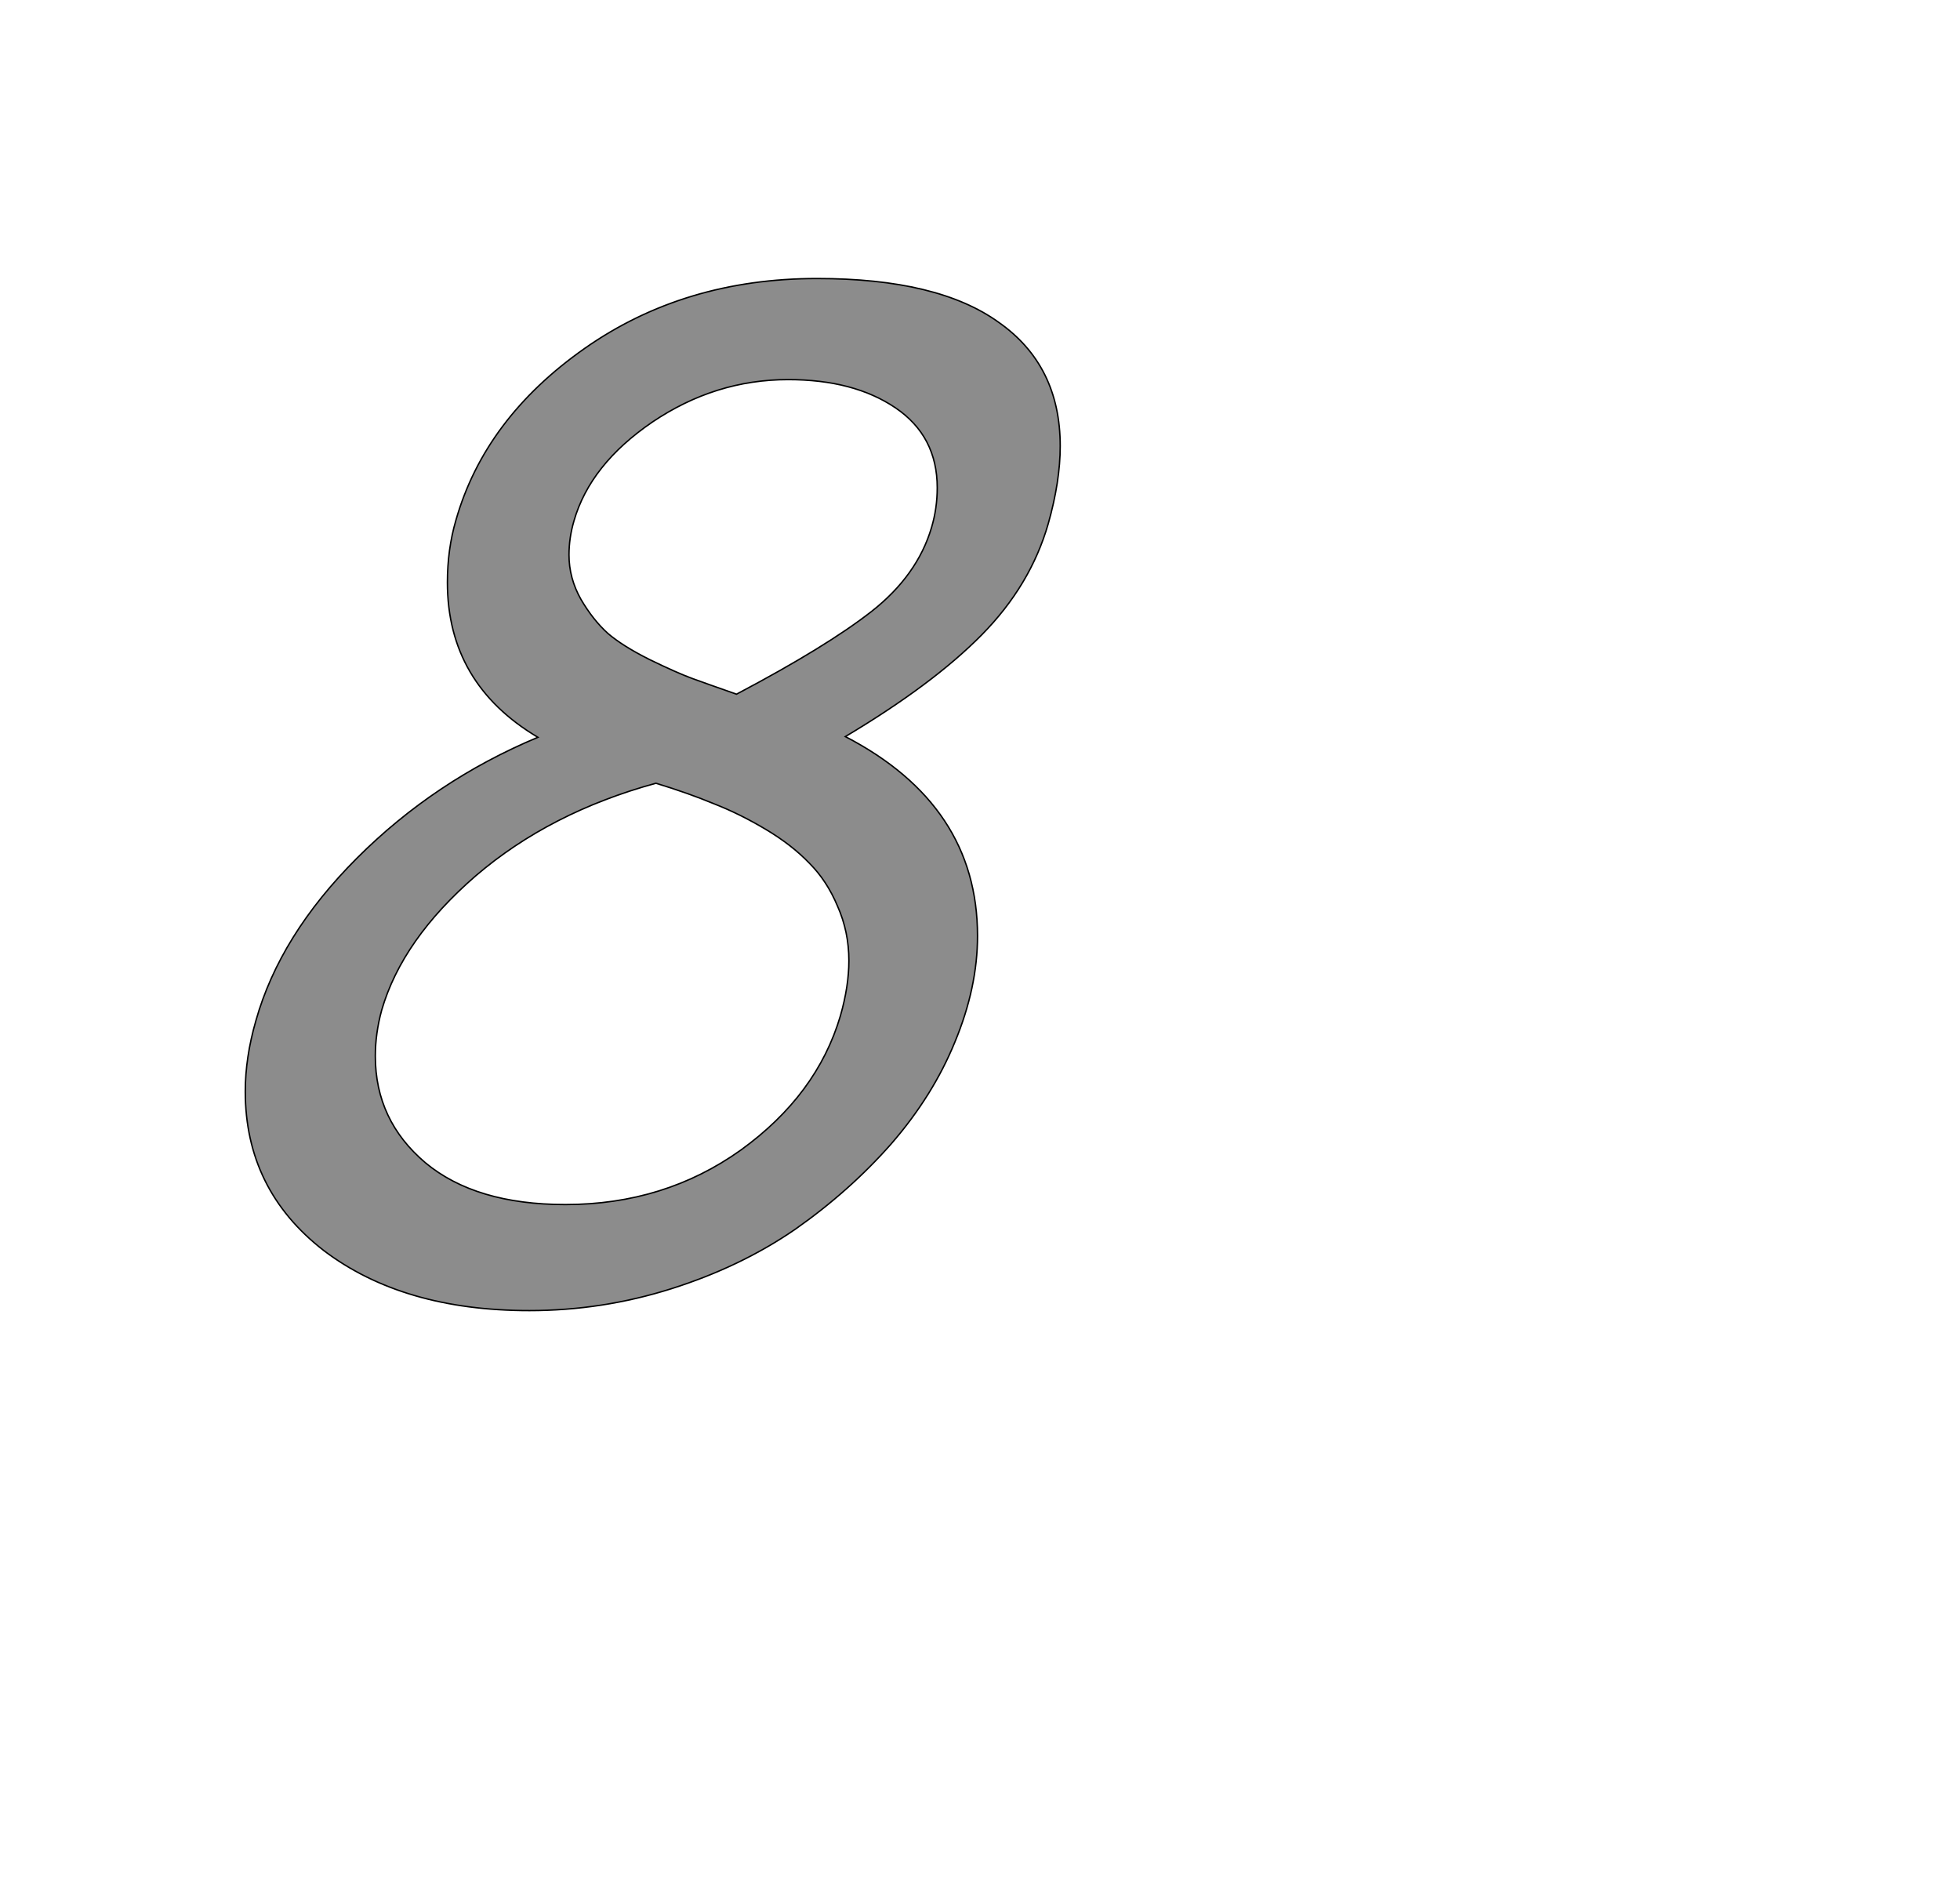 <!--
BEGIN METADATA

BBOX_X_MIN 247
BBOX_Y_MIN -20
BBOX_X_MAX 1400
BBOX_Y_MAX 1440
WIDTH 1153
HEIGHT 1460
H_BEARING_X 247
H_BEARING_Y 1440
H_ADVANCE 1300
V_BEARING_X -403
V_BEARING_Y 294
V_ADVANCE 2048
ORIGIN_X 0
ORIGIN_Y 0

END METADATA
-->

<svg width='2773px' height='2692px' xmlns='http://www.w3.org/2000/svg' version='1.1'>

 <!-- make sure glyph is visible within svg window -->
 <g fill-rule='nonzero'  transform='translate(100 1834)'>

  <!-- draw actual outline using lines and Bezier curves-->
  <path fill='black' stroke='black' fill-opacity='0.45'  stroke-width='2'  d='
 M 1015,-1297
 Q 912,-1297 823,-1237
 Q 735,-1177 712,-1097
 Q 705,-1073 705,-1049
 Q 705,-1016 722,-986
 Q 739,-957 760,-938
 Q 781,-920 819,-901
 Q 858,-882 880,-874
 Q 902,-866 942,-852
 Q 1069,-919 1133,-969
 Q 1198,-1020 1218,-1088
 Q 1226,-1115 1226,-1144
 Q 1226,-1217 1167,-1257
 Q 1108,-1297 1015,-1297
 Z

 M 828,-726
 Q 678,-685 573,-595
 Q 469,-505 440,-405
 Q 431,-372 431,-340
 Q 431,-249 502,-189
 Q 573,-130 700,-130
 Q 840,-130 948,-207
 Q 1056,-285 1089,-397
 Q 1101,-439 1101,-475
 Q 1101,-516 1085,-552
 Q 1070,-588 1045,-613
 Q 1020,-639 983,-661
 Q 946,-683 910,-697
 Q 874,-712 828,-726
 Z

 M 1056,-1440
 Q 1227,-1440 1313,-1378
 Q 1400,-1317 1400,-1203
 Q 1400,-1153 1383,-1093
 Q 1358,-1006 1289,-936
 Q 1220,-866 1096,-792
 Q 1283,-695 1283,-510
 Q 1283,-437 1251,-360
 Q 1220,-284 1161,-216
 Q 1102,-149 1025,-95
 Q 948,-42 850,-11
 Q 752,20 649,20
 Q 470,20 358,-65
 Q 247,-151 247,-290
 Q 247,-338 262,-390
 Q 296,-511 405,-620
 Q 515,-730 661,-791
 Q 533,-867 533,-1010
 Q 533,-1057 545,-1098
 Q 586,-1242 727,-1341
 Q 868,-1440 1056,-1440
 Z

  '/>
 </g>
</svg>
